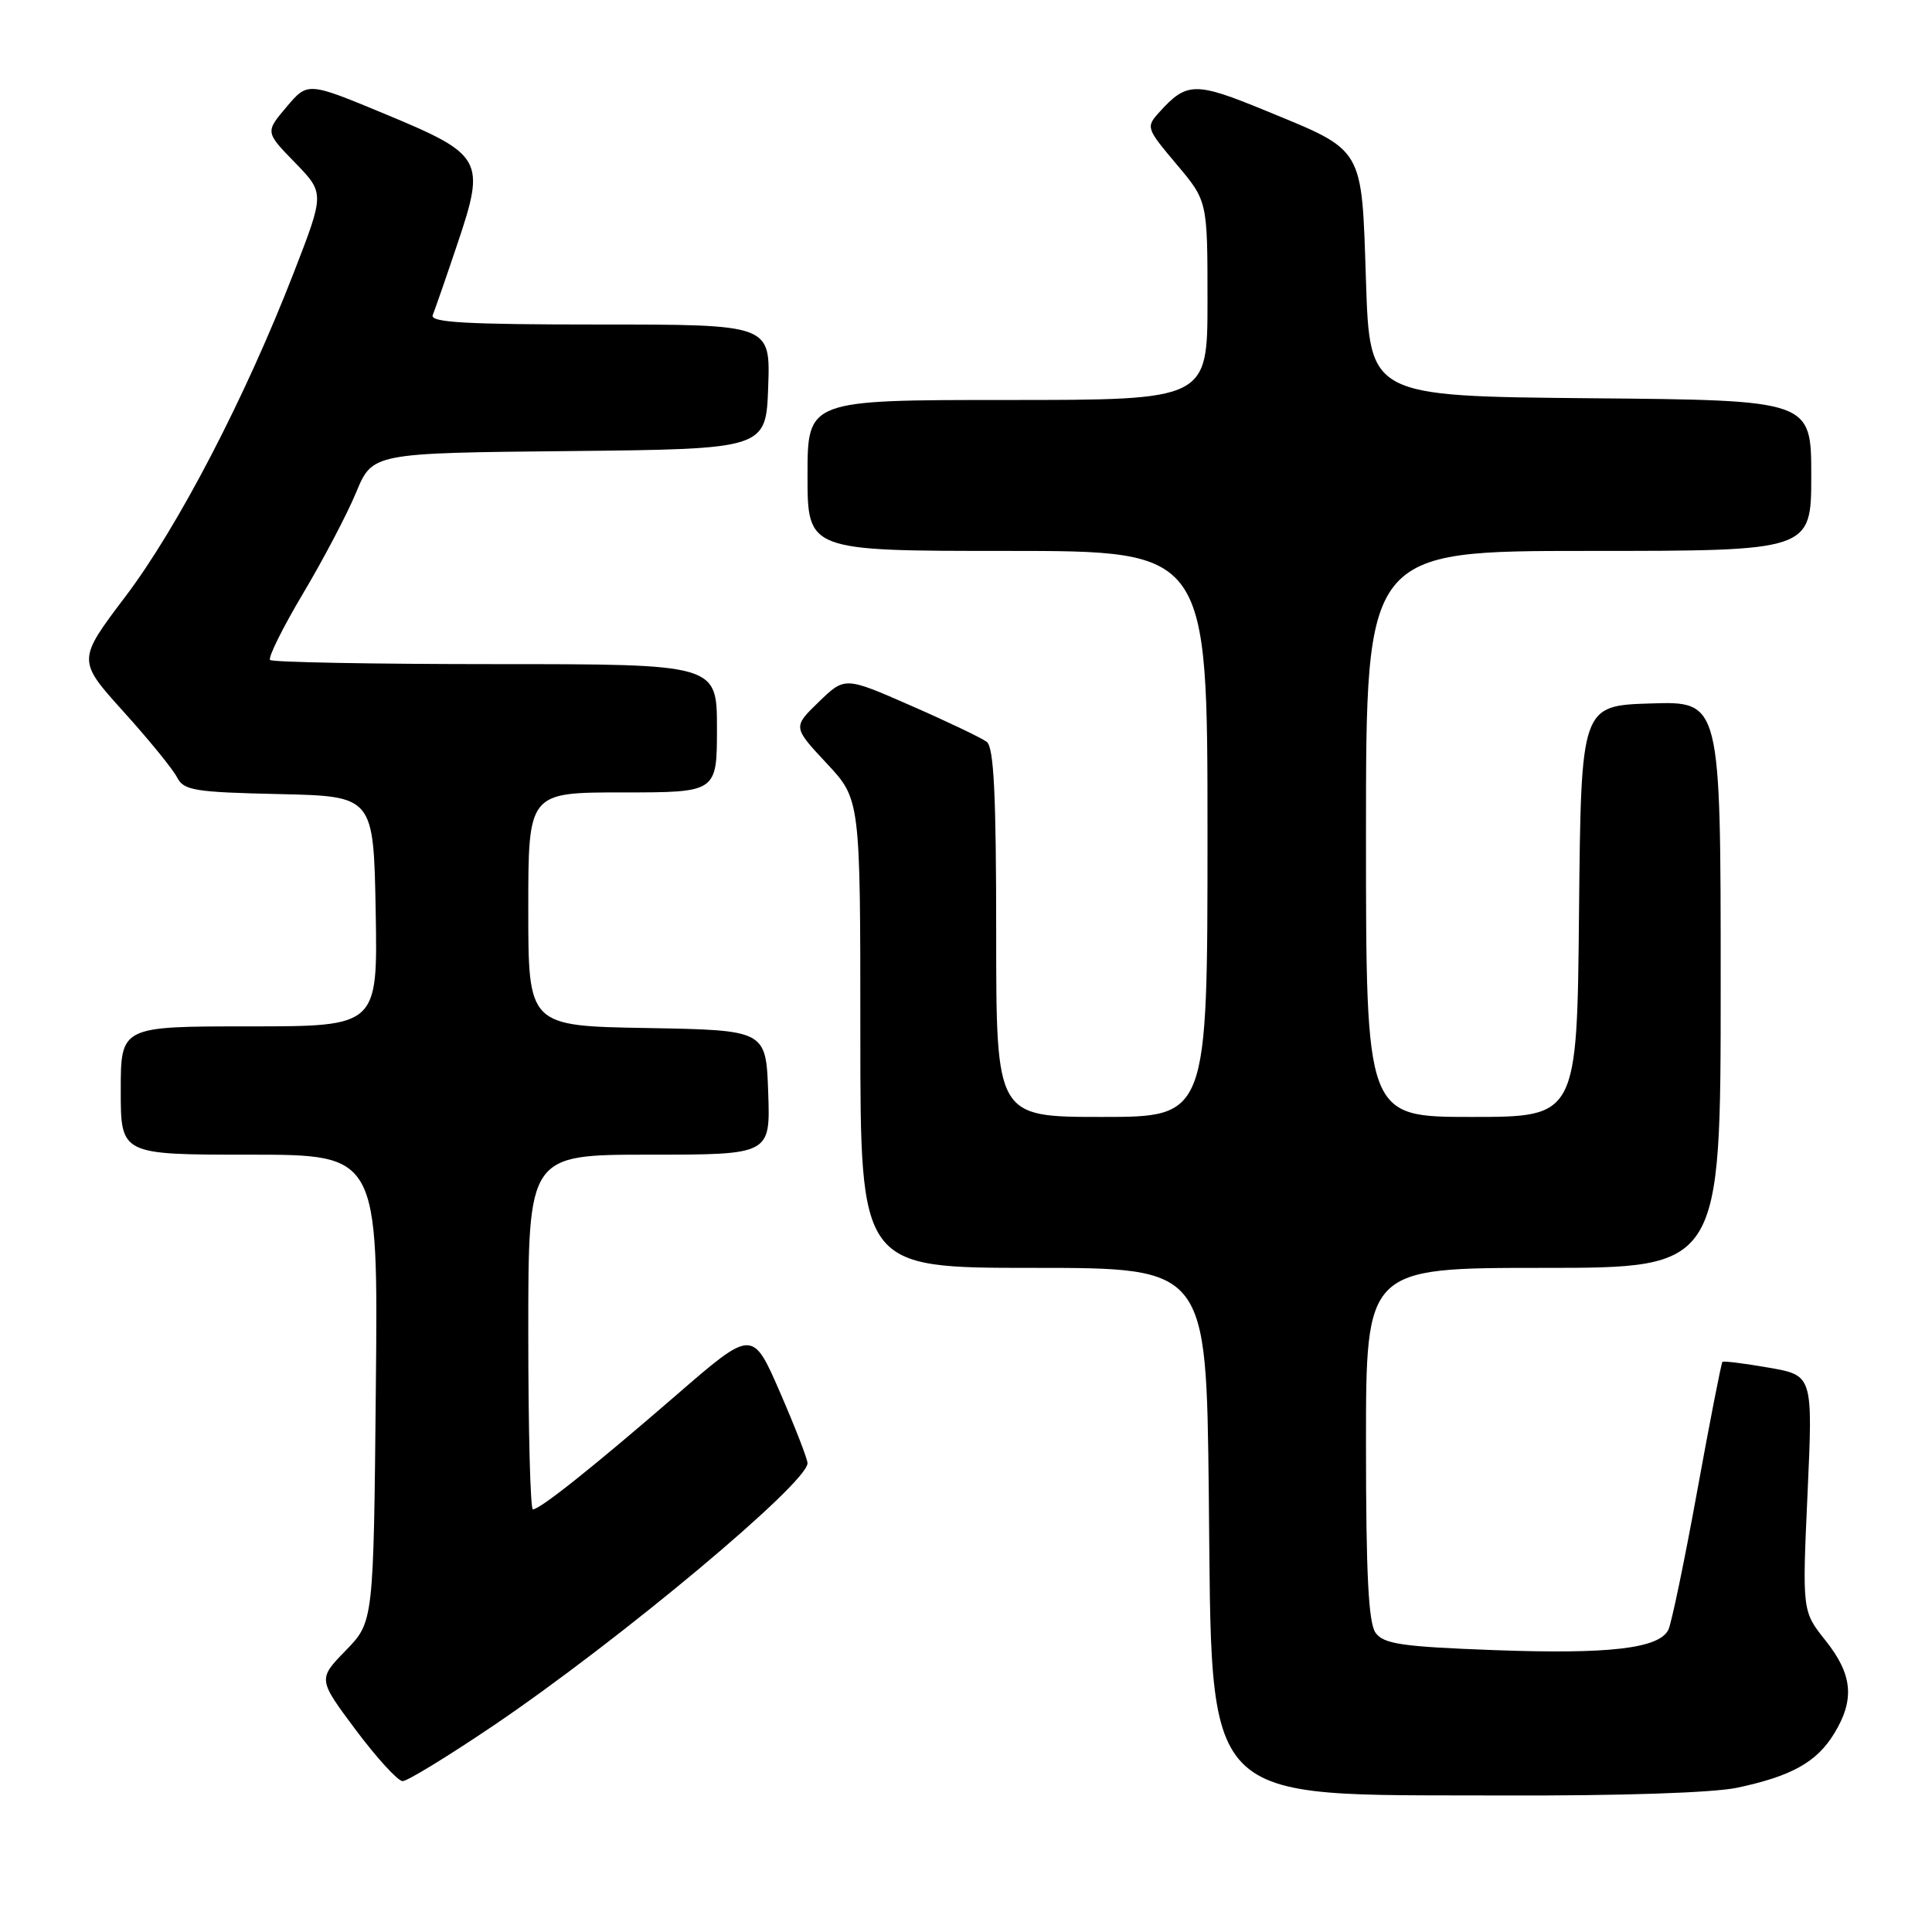 <?xml version="1.0" encoding="UTF-8" standalone="no"?>
<!DOCTYPE svg PUBLIC "-//W3C//DTD SVG 1.1//EN" "http://www.w3.org/Graphics/SVG/1.1/DTD/svg11.dtd" >
<svg xmlns="http://www.w3.org/2000/svg" xmlns:xlink="http://www.w3.org/1999/xlink" version="1.1" viewBox="0 0 256 256">
 <g >
 <path fill="currentColor"
d=" M 230.20 236.88 C 237.40 235.35 240.73 233.49 243.04 229.70 C 245.79 225.20 245.48 221.88 241.90 217.39 C 238.80 213.50 238.80 213.50 239.51 197.87 C 240.22 182.24 240.22 182.24 234.36 181.22 C 231.14 180.66 228.38 180.31 228.23 180.46 C 228.08 180.60 226.57 188.31 224.88 197.61 C 223.19 206.90 221.47 215.16 221.06 215.97 C 219.81 218.44 213.20 219.21 198.03 218.65 C 185.80 218.20 183.36 217.84 182.28 216.37 C 181.33 215.07 181.00 208.65 181.00 191.31 C 181.00 168.00 181.00 168.00 204.50 168.00 C 228.00 168.00 228.00 168.00 228.00 130.46 C 228.00 92.92 228.00 92.92 218.75 93.21 C 209.50 93.50 209.50 93.50 209.23 120.75 C 208.97 148.00 208.97 148.00 194.98 148.00 C 181.00 148.00 181.00 148.00 181.00 110.50 C 181.00 73.00 181.00 73.00 210.50 73.00 C 240.00 73.00 240.00 73.00 240.00 63.02 C 240.00 53.03 240.00 53.03 210.75 52.77 C 181.50 52.50 181.50 52.50 181.00 37.27 C 180.41 19.29 180.87 20.08 167.67 14.65 C 158.38 10.83 157.26 10.84 153.63 14.85 C 151.82 16.85 151.87 16.98 155.89 21.76 C 160.00 26.63 160.00 26.63 160.00 39.81 C 160.00 53.00 160.00 53.00 133.50 53.00 C 107.00 53.00 107.00 53.00 107.00 63.00 C 107.00 73.00 107.00 73.00 133.50 73.00 C 160.00 73.00 160.00 73.00 160.00 110.50 C 160.00 148.00 160.00 148.00 146.00 148.00 C 132.00 148.00 132.00 148.00 132.00 123.62 C 132.00 105.29 131.69 99.01 130.75 98.30 C 130.06 97.78 125.55 95.62 120.72 93.51 C 111.95 89.66 111.95 89.66 108.50 93.00 C 105.05 96.34 105.05 96.34 109.52 101.13 C 114.00 105.91 114.00 105.91 114.00 136.96 C 114.00 168.00 114.00 168.00 136.92 168.00 C 159.84 168.00 159.84 168.00 160.17 197.80 C 160.64 239.95 158.51 237.77 199.20 237.91 C 214.74 237.96 227.00 237.56 230.20 236.88 Z  M 65.50 228.57 C 82.12 217.31 107.00 196.52 107.00 193.88 C 107.00 193.33 105.36 189.11 103.36 184.50 C 99.71 176.11 99.71 176.11 89.61 184.86 C 78.62 194.37 71.56 200.00 70.61 200.00 C 70.27 200.00 70.00 189.43 70.00 176.50 C 70.00 153.00 70.00 153.00 86.04 153.00 C 102.08 153.00 102.08 153.00 101.79 144.75 C 101.50 136.50 101.50 136.50 85.75 136.22 C 70.00 135.95 70.00 135.95 70.00 120.47 C 70.00 105.00 70.00 105.00 82.50 105.00 C 95.00 105.00 95.00 105.00 95.00 96.50 C 95.00 88.00 95.00 88.00 65.67 88.00 C 49.53 88.00 36.09 87.75 35.79 87.45 C 35.49 87.15 37.44 83.21 40.12 78.70 C 42.81 74.19 45.99 68.14 47.18 65.27 C 49.35 60.03 49.35 60.03 75.43 59.77 C 101.50 59.50 101.50 59.50 101.79 51.25 C 102.08 43.00 102.08 43.00 79.46 43.00 C 61.75 43.00 56.94 42.73 57.34 41.75 C 57.62 41.06 59.10 36.81 60.61 32.31 C 64.37 21.15 64.01 20.50 50.98 15.09 C 40.77 10.85 40.77 10.85 37.96 14.18 C 35.15 17.50 35.15 17.50 39.08 21.54 C 43.01 25.59 43.01 25.59 38.96 36.04 C 32.54 52.61 23.62 69.78 16.65 79.00 C 10.23 87.49 10.23 87.49 16.36 94.29 C 19.74 98.03 22.94 101.96 23.47 103.02 C 24.35 104.74 25.77 104.97 36.97 105.22 C 49.50 105.50 49.50 105.50 49.78 120.75 C 50.05 136.00 50.05 136.00 33.03 136.00 C 16.00 136.00 16.00 136.00 16.00 144.50 C 16.00 153.00 16.00 153.00 33.05 153.00 C 50.11 153.00 50.11 153.00 49.80 183.95 C 49.50 214.91 49.50 214.91 45.81 218.70 C 42.12 222.50 42.12 222.50 47.16 229.25 C 49.94 232.96 52.72 236.00 53.35 236.01 C 53.98 236.01 59.45 232.66 65.50 228.57 Z "/>
</g>
</svg>